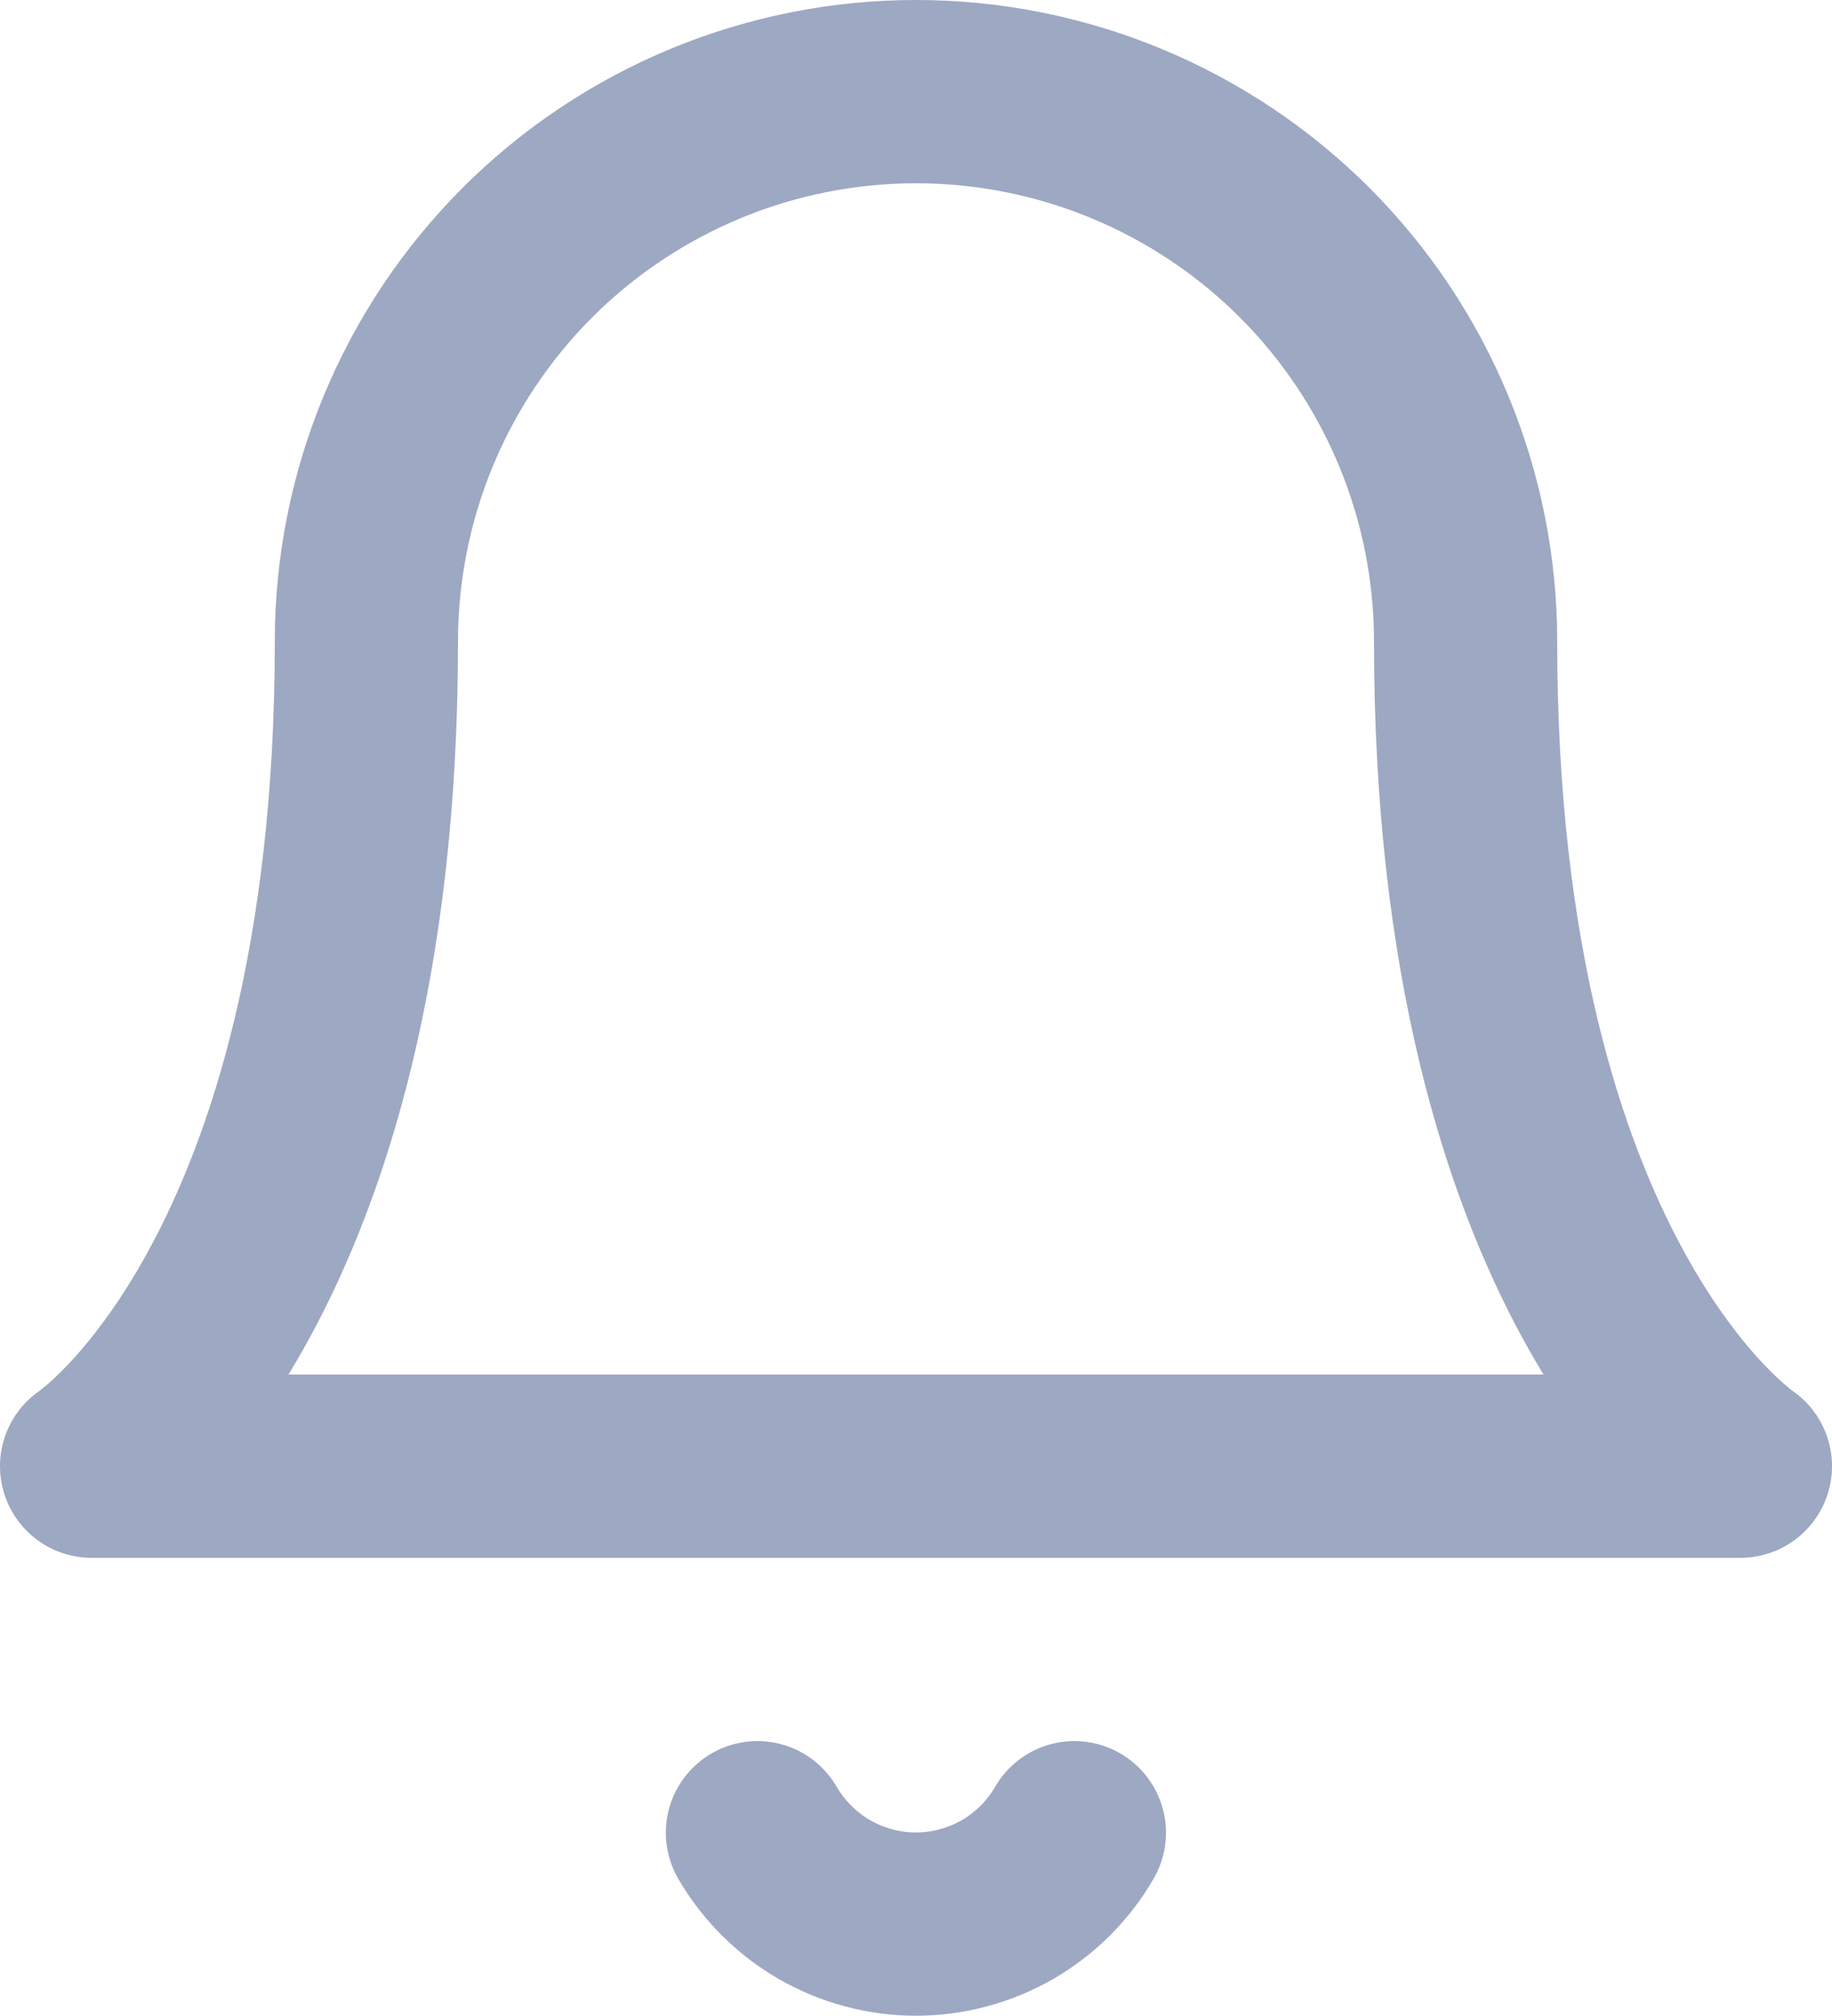 <svg width="20" height="22" viewBox="0 0 20 22" fill="none" xmlns="http://www.w3.org/2000/svg">
<path fill-rule="evenodd" clip-rule="evenodd" d="M16 7C16 5.409 15.368 3.883 14.243 2.757C13.117 1.632 11.591 1 10 1C8.409 1 6.883 1.632 5.757 2.757C4.632 3.883 4 5.409 4 7C4 14 1 16 1 16H19C19 16 16 14 16 7Z" stroke="#9DA8C3" stroke-width="2" stroke-linecap="round" stroke-linejoin="round"/>
<path d="M11.729 20C11.554 20.303 11.301 20.555 10.998 20.73C10.694 20.904 10.35 20.997 9.999 20.997C9.649 20.997 9.305 20.904 9.001 20.73C8.698 20.555 8.445 20.303 8.269 20" stroke="#9DA8C3" stroke-width="2" stroke-linecap="round" stroke-linejoin="round"/>
</svg>
